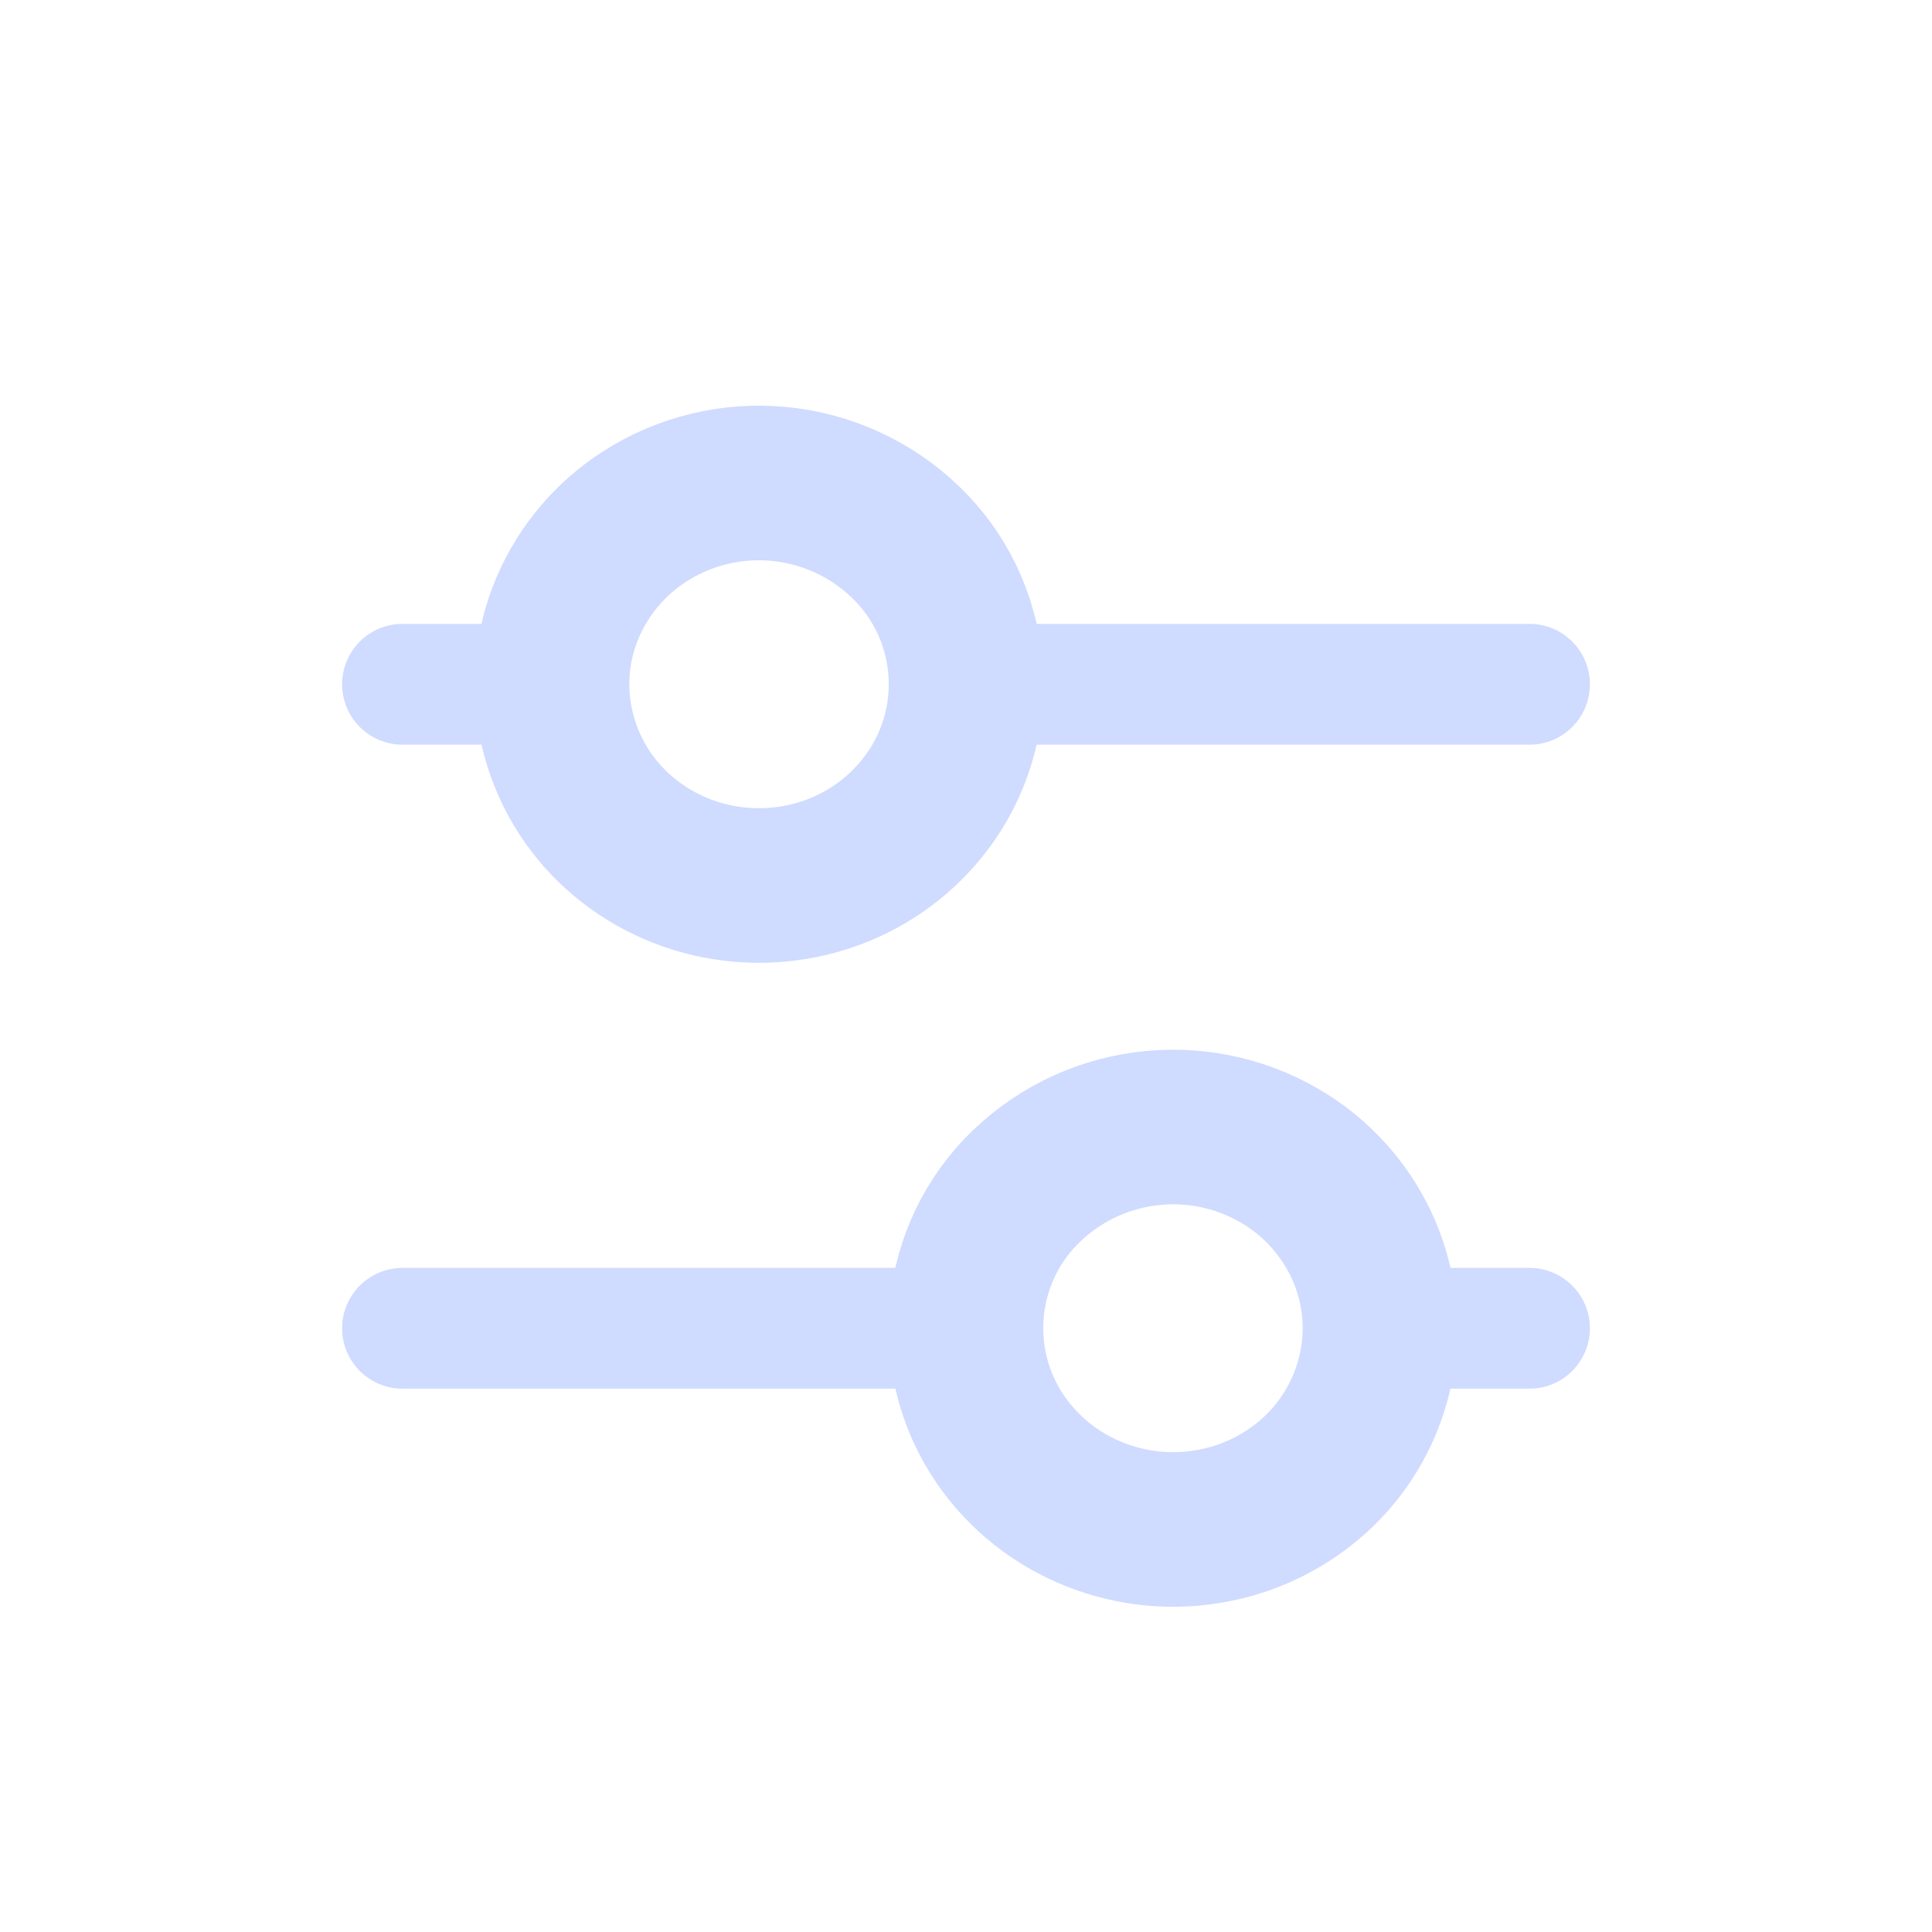 <svg width="25" height="25" viewBox="0 0 25 25" fill="none" xmlns="http://www.w3.org/2000/svg">
<path fill-rule="evenodd" clip-rule="evenodd" d="M12.049 10.302C12.76 9.272 12.619 7.879 11.716 7.013C10.8 6.133 9.399 5.999 8.333 6.689C7.896 6.972 7.552 7.379 7.347 7.858C7.144 8.332 7.091 8.857 7.195 9.362C7.299 9.87 7.553 10.334 7.924 10.695C8.302 11.061 8.779 11.309 9.296 11.408C9.816 11.509 10.355 11.458 10.847 11.261C11.333 11.066 11.751 10.733 12.049 10.302Z" stroke="#CFDBFF" stroke-width="2" stroke-linecap="round" stroke-linejoin="round"/>
<path fill-rule="evenodd" clip-rule="evenodd" d="M12.951 18.635C12.24 17.605 12.381 16.212 13.284 15.346C14.2 14.467 15.601 14.333 16.667 15.022C17.104 15.305 17.448 15.712 17.653 16.191C17.855 16.665 17.909 17.19 17.805 17.695C17.701 18.203 17.447 18.667 17.076 19.029C16.698 19.394 16.221 19.642 15.704 19.741C15.185 19.842 14.647 19.79 14.156 19.593C13.669 19.399 13.25 19.066 12.951 18.635Z" stroke="#CFDBFF" stroke-width="2" stroke-linecap="round" stroke-linejoin="round"/>
<path d="M12.5 8.073C12.069 8.073 11.719 8.423 11.719 8.855C11.719 9.286 12.069 9.636 12.5 9.636V8.073ZM19.792 9.636C20.223 9.636 20.573 9.286 20.573 8.855C20.573 8.423 20.223 8.073 19.792 8.073V9.636ZM7.143 9.636C7.574 9.636 7.924 9.286 7.924 8.855C7.924 8.423 7.574 8.073 7.143 8.073V9.636ZM5.208 8.073C4.777 8.073 4.427 8.423 4.427 8.855C4.427 9.286 4.777 9.636 5.208 9.636V8.073ZM12.5 17.969C12.931 17.969 13.281 17.619 13.281 17.188C13.281 16.757 12.931 16.407 12.5 16.407V17.969ZM5.208 16.407C4.777 16.407 4.427 16.757 4.427 17.188C4.427 17.619 4.777 17.969 5.208 17.969V16.407ZM17.857 16.407C17.426 16.407 17.076 16.757 17.076 17.188C17.076 17.619 17.426 17.969 17.857 17.969V16.407ZM19.792 17.969C20.223 17.969 20.573 17.619 20.573 17.188C20.573 16.757 20.223 16.407 19.792 16.407V17.969ZM12.5 9.636H19.792V8.073H12.5V9.636ZM7.143 8.073H5.208V9.636H7.143V8.073ZM12.5 16.407H5.208V17.969H12.5V16.407ZM17.857 17.969H19.792V16.407H17.857V17.969Z" fill="#CFDBFF"/>
</svg>
